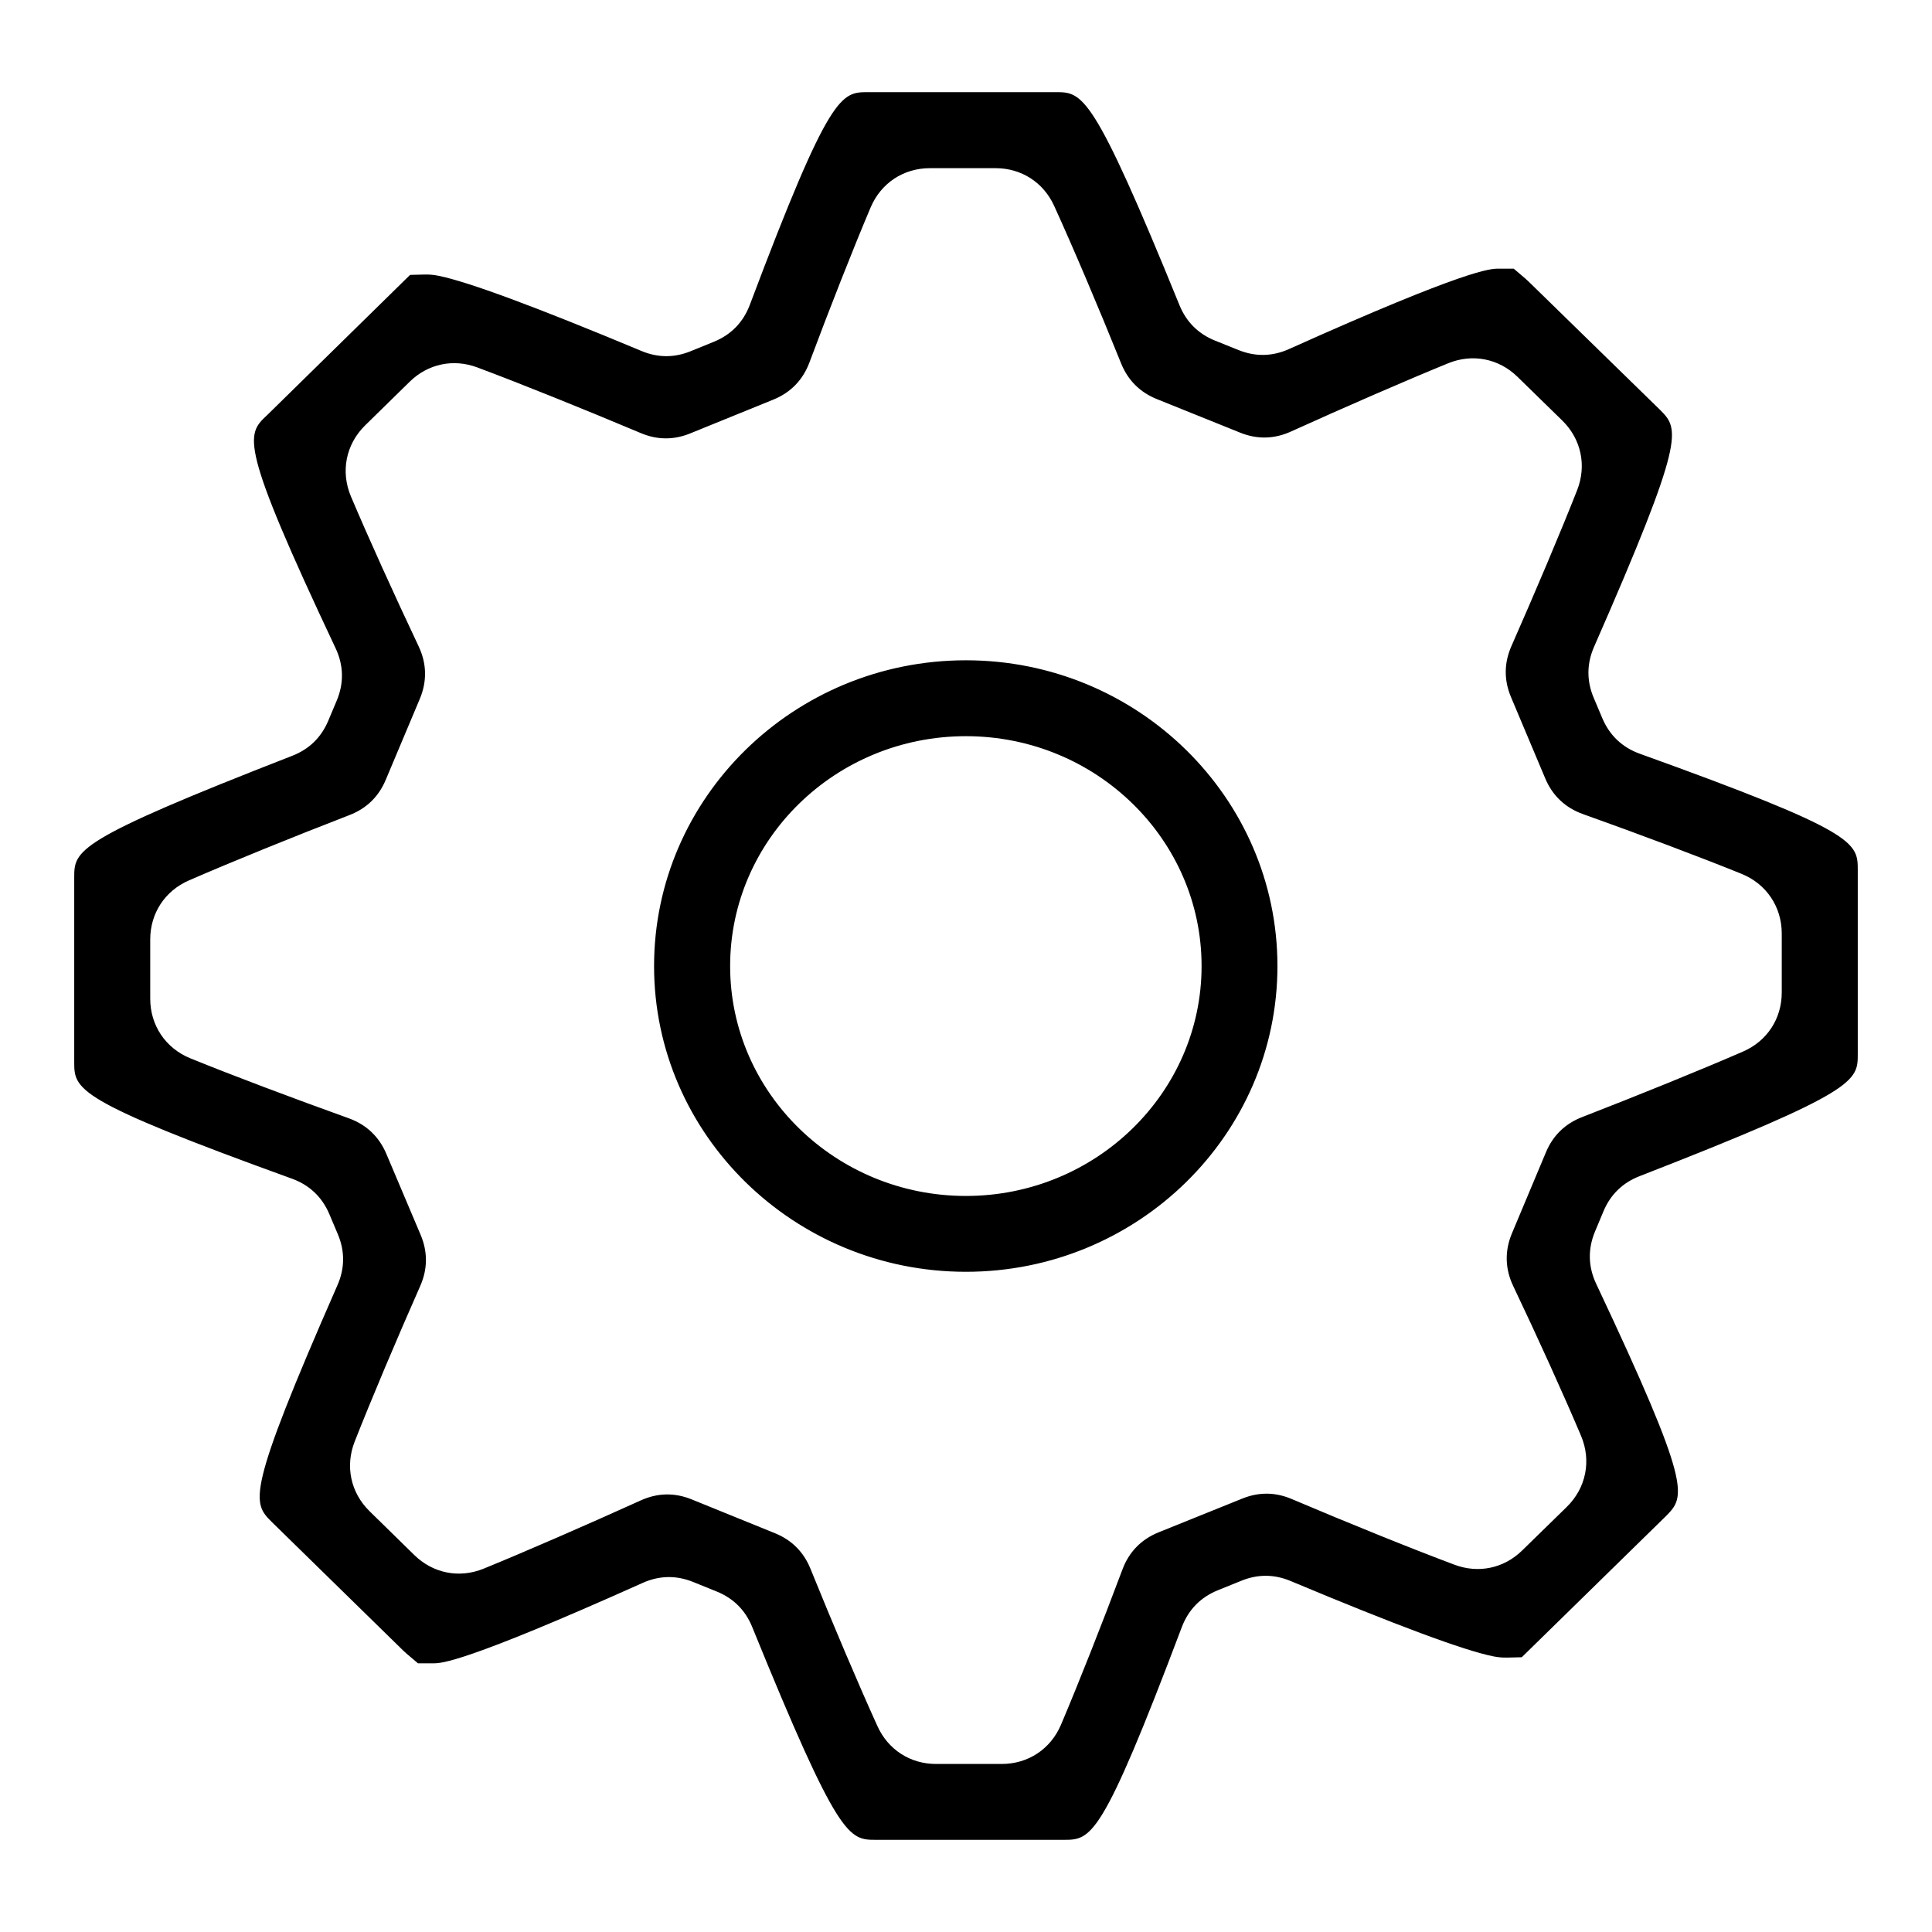 <?xml version="1.0" encoding="UTF-8"?>
<!DOCTYPE svg PUBLIC "-//W3C//DTD SVG 1.1//EN" "http://www.w3.org/Graphics/SVG/1.1/DTD/svg11.dtd">
<!-- Creator: CorelDRAW X7 -->
<svg xmlns="http://www.w3.org/2000/svg" xml:space="preserve" width="1.143cm" height="1.143cm" version="1.1" shape-rendering="geometricPrecision" text-rendering="geometricPrecision" image-rendering="optimizeQuality" fill-rule="evenodd" clip-rule="evenodd"
viewBox="0 0 114298 114298"
 xmlns:xlink="http://www.w3.org/1999/xlink">
 <g id="Слой_x0020_1">
  <path fill="black" d="M62919 108845l-11090 0c-1612,0 -2205,6 -7330,-12595 -402,-990 -1109,-1695 -2100,-2096l-1393 -564c-998,-404 -2006,-385 -2988,56 -10602,4756 -11924,4756 -12374,4756l-917 0 -681 -579c-71,-60 -129,-114 -196,-179l-7766 -7598c-1150,-1150 -1577,-1578 3881,-14016 437,-995 444,-2014 21,-3015l-502 -1186c-428,-1013 -1178,-1724 -2212,-2098 -12881,-4663 -12881,-5276 -12881,-6921l0 -10874c0,-1639 1,-2199 12900,-7224 997,-388 1713,-1085 2128,-2071l500 -1188c435,-1033 413,-2090 -65,-3104 -5699,-12085 -5294,-12627 -4080,-13763 22,-21 41,-39 63,-60l8423 -8263 833 -21c298,-8 552,14 844,72 1730,345 5760,1837 12016,4451 964,403 1936,407 2903,14l1375 -559c1020,-415 1741,-1156 2129,-2186 4740,-12582 5400,-12582 7000,-12582l11091 0c1595,0 2197,1 7327,12601 404,992 1113,1698 2106,2098l1390 559c997,401 2002,382 2983,-59 10592,-4756 11922,-4756 12386,-4756l908 -1 684 581c70,59 127,112 192,176l7747 7562c15,14 27,26 42,41 1136,1143 1515,1642 -3911,14014 -436,994 -444,2011 -22,3011l510 1209c429,1017 1182,1730 2220,2104 12892,4638 12893,5250 12893,6894l0 10866c0,1603 0,2204 -12912,7232 -1000,389 -1719,1089 -2133,2079l-499 1194c-431,1031 -408,2083 69,3094 5675,12037 5280,12570 4143,13727 -19,19 -35,34 -54,53l-8492 8312 -848 20c-295,7 -548,-15 -838,-73 -1726,-345 -5743,-1839 -11992,-4458 -962,-403 -1933,-410 -2900,-19l-1399 566c-1022,413 -1746,1154 -2136,2186 -4750,12579 -5362,12580 -6996,12580zm-7539 -4488l3882 0c1562,0 2896,-883 3506,-2320 1038,-2445 2424,-5952 3637,-9189 388,-1037 1115,-1782 2142,-2196l4954 -1998c972,-392 1948,-383 2913,27 3364,1428 7072,2930 9640,3891 1415,529 2914,213 3995,-842l2639 -2577c1144,-1117 1470,-2735 847,-4208 -1029,-2433 -2554,-5800 -4015,-8868 -484,-1015 -508,-2075 -73,-3112l2013 -4799c415,-990 1135,-1689 2135,-2077 3372,-1309 7017,-2788 9525,-3879 1421,-618 2289,-1943 2289,-3492l0 -3490c0,-1583 -910,-2935 -2377,-3530 -2499,-1014 -6079,-2357 -9384,-3536 -1043,-372 -1800,-1088 -2230,-2109l-2027 -4814c-422,-1001 -413,-2020 25,-3014 1414,-3209 2905,-6727 3889,-9228 573,-1457 237,-3026 -883,-4120l-2646 -2584c-1110,-1084 -2666,-1388 -4102,-801 -2472,1009 -6049,2565 -9309,4042 -983,445 -1994,467 -2995,63l-4936 -1989c-996,-402 -1706,-1113 -2108,-2109 -1329,-3298 -2845,-6873 -3964,-9324 -634,-1388 -1939,-2226 -3465,-2226l-3883 0c-1562,0 -2896,883 -3506,2321 -1035,2441 -2412,5940 -3623,9178 -387,1034 -1110,1777 -2133,2193l-4924 2002c-971,395 -1947,388 -2913,-19 -3381,-1423 -7104,-2925 -9679,-3887 -1417,-530 -2918,-212 -3999,847l-2634 2581c-1140,1117 -1463,2732 -842,4203 1028,2432 2557,5803 4008,8873 480,1014 502,2072 67,3106l-2018 4796c-416,989 -1136,1688 -2136,2075 -3363,1301 -7002,2778 -9506,3869 -1420,619 -2288,1943 -2288,3492l0 3504c0,1581 908,2930 2372,3527 2496,1017 6072,2362 9376,3549 1037,373 1789,1085 2219,2100l2030 4795c425,1004 418,2027 -23,3024 -1414,3201 -2898,6714 -3879,9209 -572,1455 -237,3022 880,4116l2648 2594c1110,1087 2670,1393 4108,804 2469,-1009 6037,-2563 9294,-4038 987,-447 2001,-467 3005,-59l4932 2003c989,402 1695,1107 2096,2097 1339,3302 2853,6872 3968,9322 633,1390 1939,2231 3466,2231zm1764 -29117c-10164,0 -18449,-8112 -18449,-18087 0,-9975 8276,-18090 18449,-18090 10164,0 18430,8115 18430,18090 0,9975 -8266,18087 -18430,18087zm0 -31687c-7700,0 -13949,6098 -13949,13600 0,7493 6249,13600 13949,13600 7690,0 13942,-6107 13942,-13600 0,-7502 -6252,-13600 -13942,-13600z"/>
 </g>
</svg>
